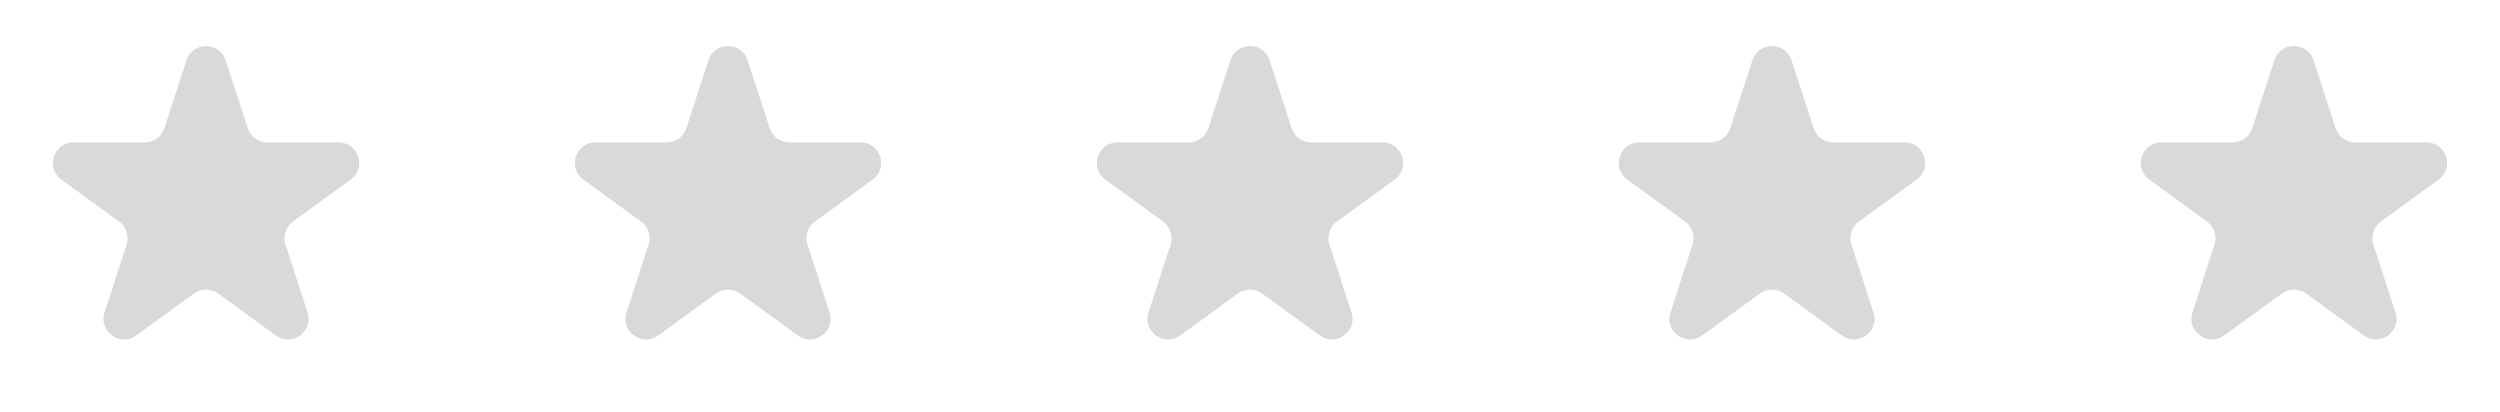<svg width="182" height="30" viewBox="0 0 182 30" fill="none" xmlns="http://www.w3.org/2000/svg">
<path d="M13.573 4.391C14.022 3.009 15.978 3.009 16.427 4.391L18.031 9.328C18.232 9.946 18.808 10.365 19.457 10.365H24.649C26.102 10.365 26.707 12.224 25.531 13.078L21.331 16.13C20.805 16.512 20.585 17.189 20.786 17.807L22.39 22.745C22.839 24.127 21.258 25.276 20.082 24.422L15.882 21.37C15.356 20.988 14.644 20.988 14.118 21.37L9.918 24.422C8.742 25.276 7.161 24.127 7.61 22.745L9.214 17.807C9.415 17.189 9.195 16.512 8.669 16.13L4.469 13.078C3.293 12.224 3.898 10.365 5.351 10.365H10.543C11.192 10.365 11.768 9.946 11.969 9.328L13.573 4.391Z" fill="#D9D9D9"/>
<path d="M51.573 4.391C52.022 3.009 53.978 3.009 54.427 4.391L56.031 9.328C56.232 9.946 56.808 10.365 57.458 10.365H62.649C64.102 10.365 64.707 12.224 63.531 13.078L59.331 16.13C58.805 16.512 58.585 17.189 58.786 17.807L60.39 22.745C60.839 24.127 59.258 25.276 58.082 24.422L53.882 21.37C53.356 20.988 52.644 20.988 52.118 21.37L47.918 24.422C46.742 25.276 45.161 24.127 45.61 22.745L47.214 17.807C47.415 17.189 47.195 16.512 46.669 16.13L42.469 13.078C41.293 12.224 41.898 10.365 43.351 10.365H48.542C49.192 10.365 49.768 9.946 49.969 9.328L51.573 4.391Z" fill="#D9D9D9"/>
<path d="M127.573 4.391C128.022 3.009 129.978 3.009 130.427 4.391L132.031 9.328C132.232 9.946 132.808 10.365 133.458 10.365H138.649C140.102 10.365 140.707 12.224 139.531 13.078L135.331 16.13C134.805 16.512 134.585 17.189 134.786 17.807L136.39 22.745C136.839 24.127 135.258 25.276 134.082 24.422L129.882 21.37C129.356 20.988 128.644 20.988 128.118 21.37L123.918 24.422C122.742 25.276 121.161 24.127 121.61 22.745L123.214 17.807C123.415 17.189 123.195 16.512 122.669 16.13L118.469 13.078C117.293 12.224 117.898 10.365 119.351 10.365H124.542C125.192 10.365 125.768 9.946 125.969 9.328L127.573 4.391Z" fill="#D9D9D9"/>
<path d="M165.573 4.391C166.022 3.009 167.978 3.009 168.427 4.391L170.031 9.328C170.232 9.946 170.808 10.365 171.458 10.365H176.649C178.102 10.365 178.707 12.224 177.531 13.078L173.331 16.13C172.805 16.512 172.585 17.189 172.786 17.807L174.39 22.745C174.839 24.127 173.258 25.276 172.082 24.422L167.882 21.37C167.356 20.988 166.644 20.988 166.118 21.37L161.918 24.422C160.742 25.276 159.161 24.127 159.61 22.745L161.214 17.807C161.415 17.189 161.195 16.512 160.669 16.13L156.469 13.078C155.293 12.224 155.898 10.365 157.351 10.365H162.542C163.192 10.365 163.768 9.946 163.969 9.328L165.573 4.391Z" fill="#D9D9D9"/>
<path d="M89.573 4.391C90.022 3.009 91.978 3.009 92.427 4.391L94.031 9.328C94.232 9.946 94.808 10.365 95.457 10.365H100.649C102.102 10.365 102.707 12.224 101.531 13.078L97.331 16.13C96.805 16.512 96.585 17.189 96.786 17.807L98.39 22.745C98.839 24.127 97.257 25.276 96.082 24.422L91.882 21.37C91.356 20.988 90.644 20.988 90.118 21.37L85.918 24.422C84.743 25.276 83.161 24.127 83.61 22.745L85.214 17.807C85.415 17.189 85.195 16.512 84.669 16.13L80.469 13.078C79.293 12.224 79.898 10.365 81.351 10.365H86.543C87.192 10.365 87.768 9.946 87.969 9.328L89.573 4.391Z" fill="#D9D9D9"/>
</svg>
